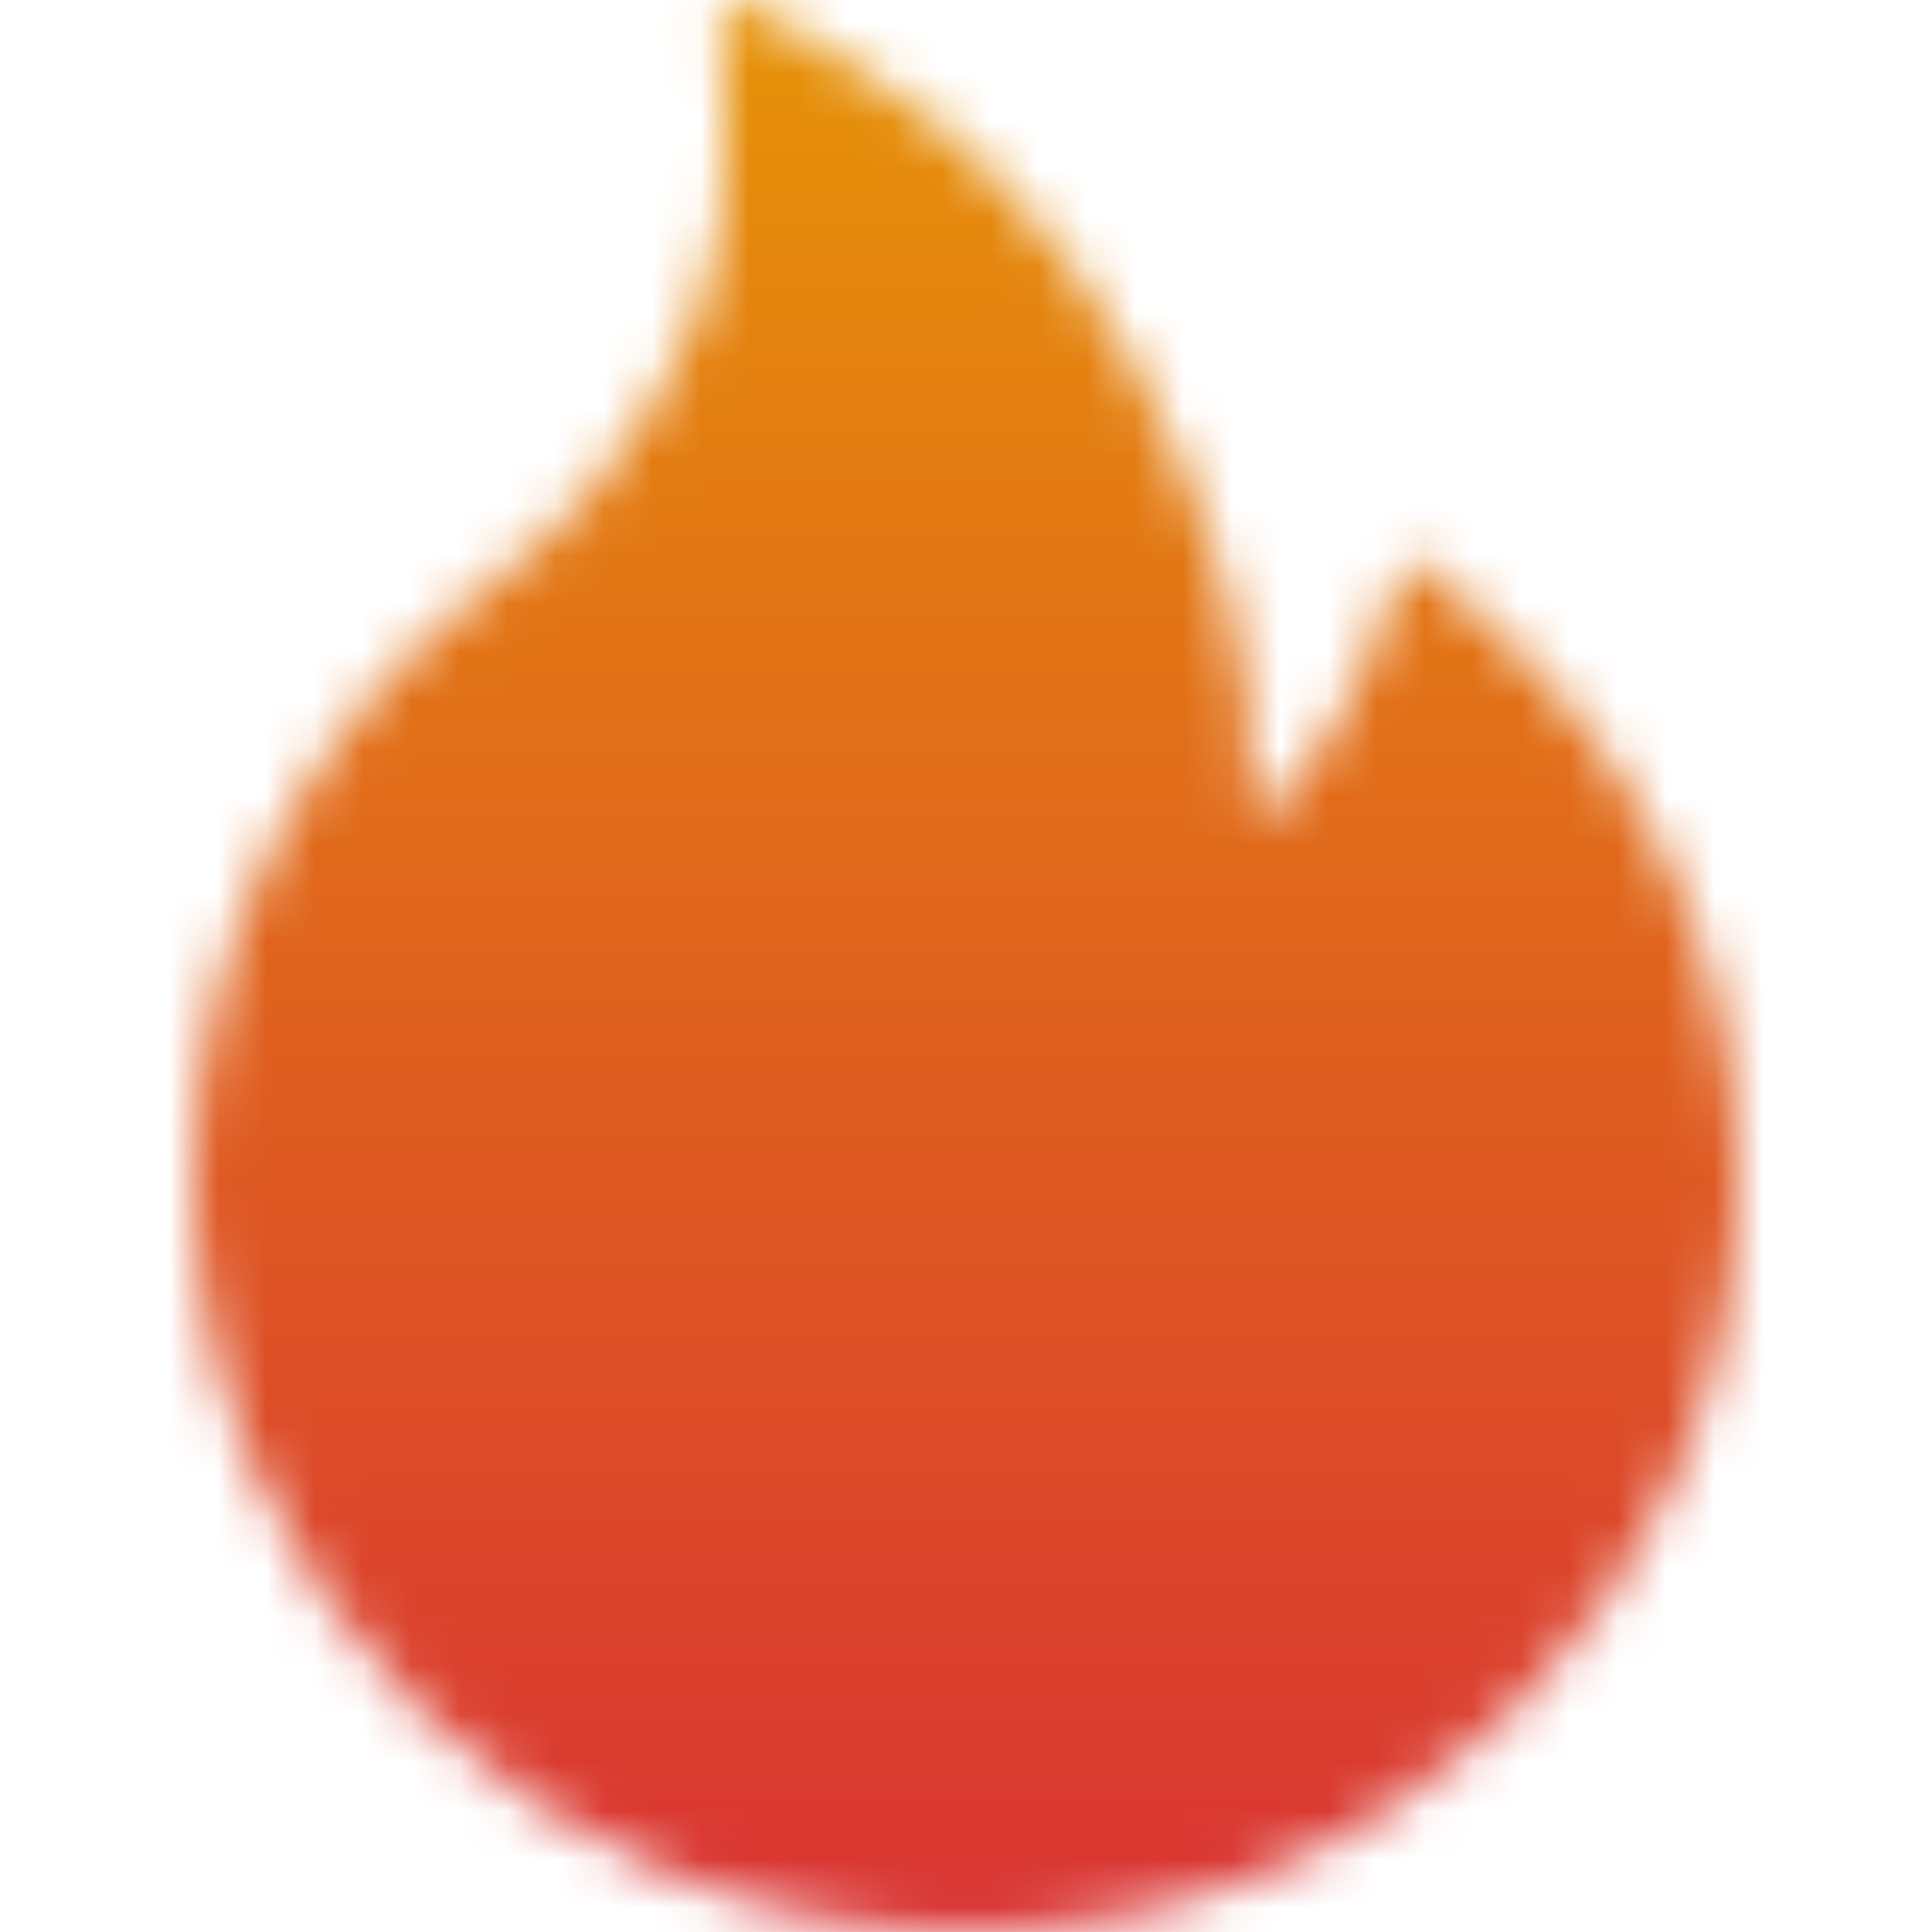 <svg width="40" height="40" viewBox="0 0 40 40" fill="none" xmlns="http://www.w3.org/2000/svg">
<mask id="mask0" mask-type="alpha" maskUnits="userSpaceOnUse" x="0" y="0" width="40" height="40">
<path d="M34.641 18.102C33.758 16.149 32.476 14.395 30.873 12.952L29.55 11.758C29.505 11.719 29.451 11.691 29.392 11.677C29.334 11.663 29.273 11.663 29.215 11.677C29.156 11.692 29.102 11.72 29.058 11.76C29.013 11.8 28.979 11.85 28.959 11.906L28.368 13.573C28 14.619 27.323 15.688 26.364 16.738C26.3 16.806 26.227 16.823 26.177 16.828C26.127 16.832 26.05 16.823 25.982 16.761C25.918 16.707 25.886 16.627 25.891 16.546C26.059 13.855 25.241 10.819 23.45 7.515C21.968 4.77 19.909 2.629 17.336 1.136L15.459 0.049C15.214 -0.094 14.9 0.094 14.914 0.375L15.014 2.521C15.082 3.988 14.909 5.284 14.5 6.362C14 7.681 13.282 8.906 12.364 10.005C11.725 10.77 11 11.461 10.204 12.067C8.288 13.516 6.729 15.373 5.645 17.499C4.564 19.643 4.001 22.004 4 24.397C4 26.507 4.423 28.55 5.259 30.477C6.067 32.333 7.232 34.016 8.691 35.435C10.164 36.866 11.873 37.993 13.777 38.775C15.75 39.589 17.841 40 20 40C22.159 40 24.25 39.589 26.223 38.779C28.123 38.002 29.85 36.867 31.309 35.44C32.782 34.009 33.936 32.337 34.741 30.482C35.576 28.56 36.004 26.491 36 24.401C36 22.22 35.545 20.101 34.641 18.102Z" fill="#FD2929"/>
</mask>
<g mask="url(#mask0)">
<rect width="40" height="40" fill="url(#paint0_linear)"/>
</g>
<defs>
<linearGradient id="paint0_linear" x1="20" y1="0" x2="20" y2="40" gradientUnits="userSpaceOnUse">
<stop stop-color="#E69307"/>
<stop offset="1" stop-color="#D93333"/>
</linearGradient>
</defs>
</svg>
